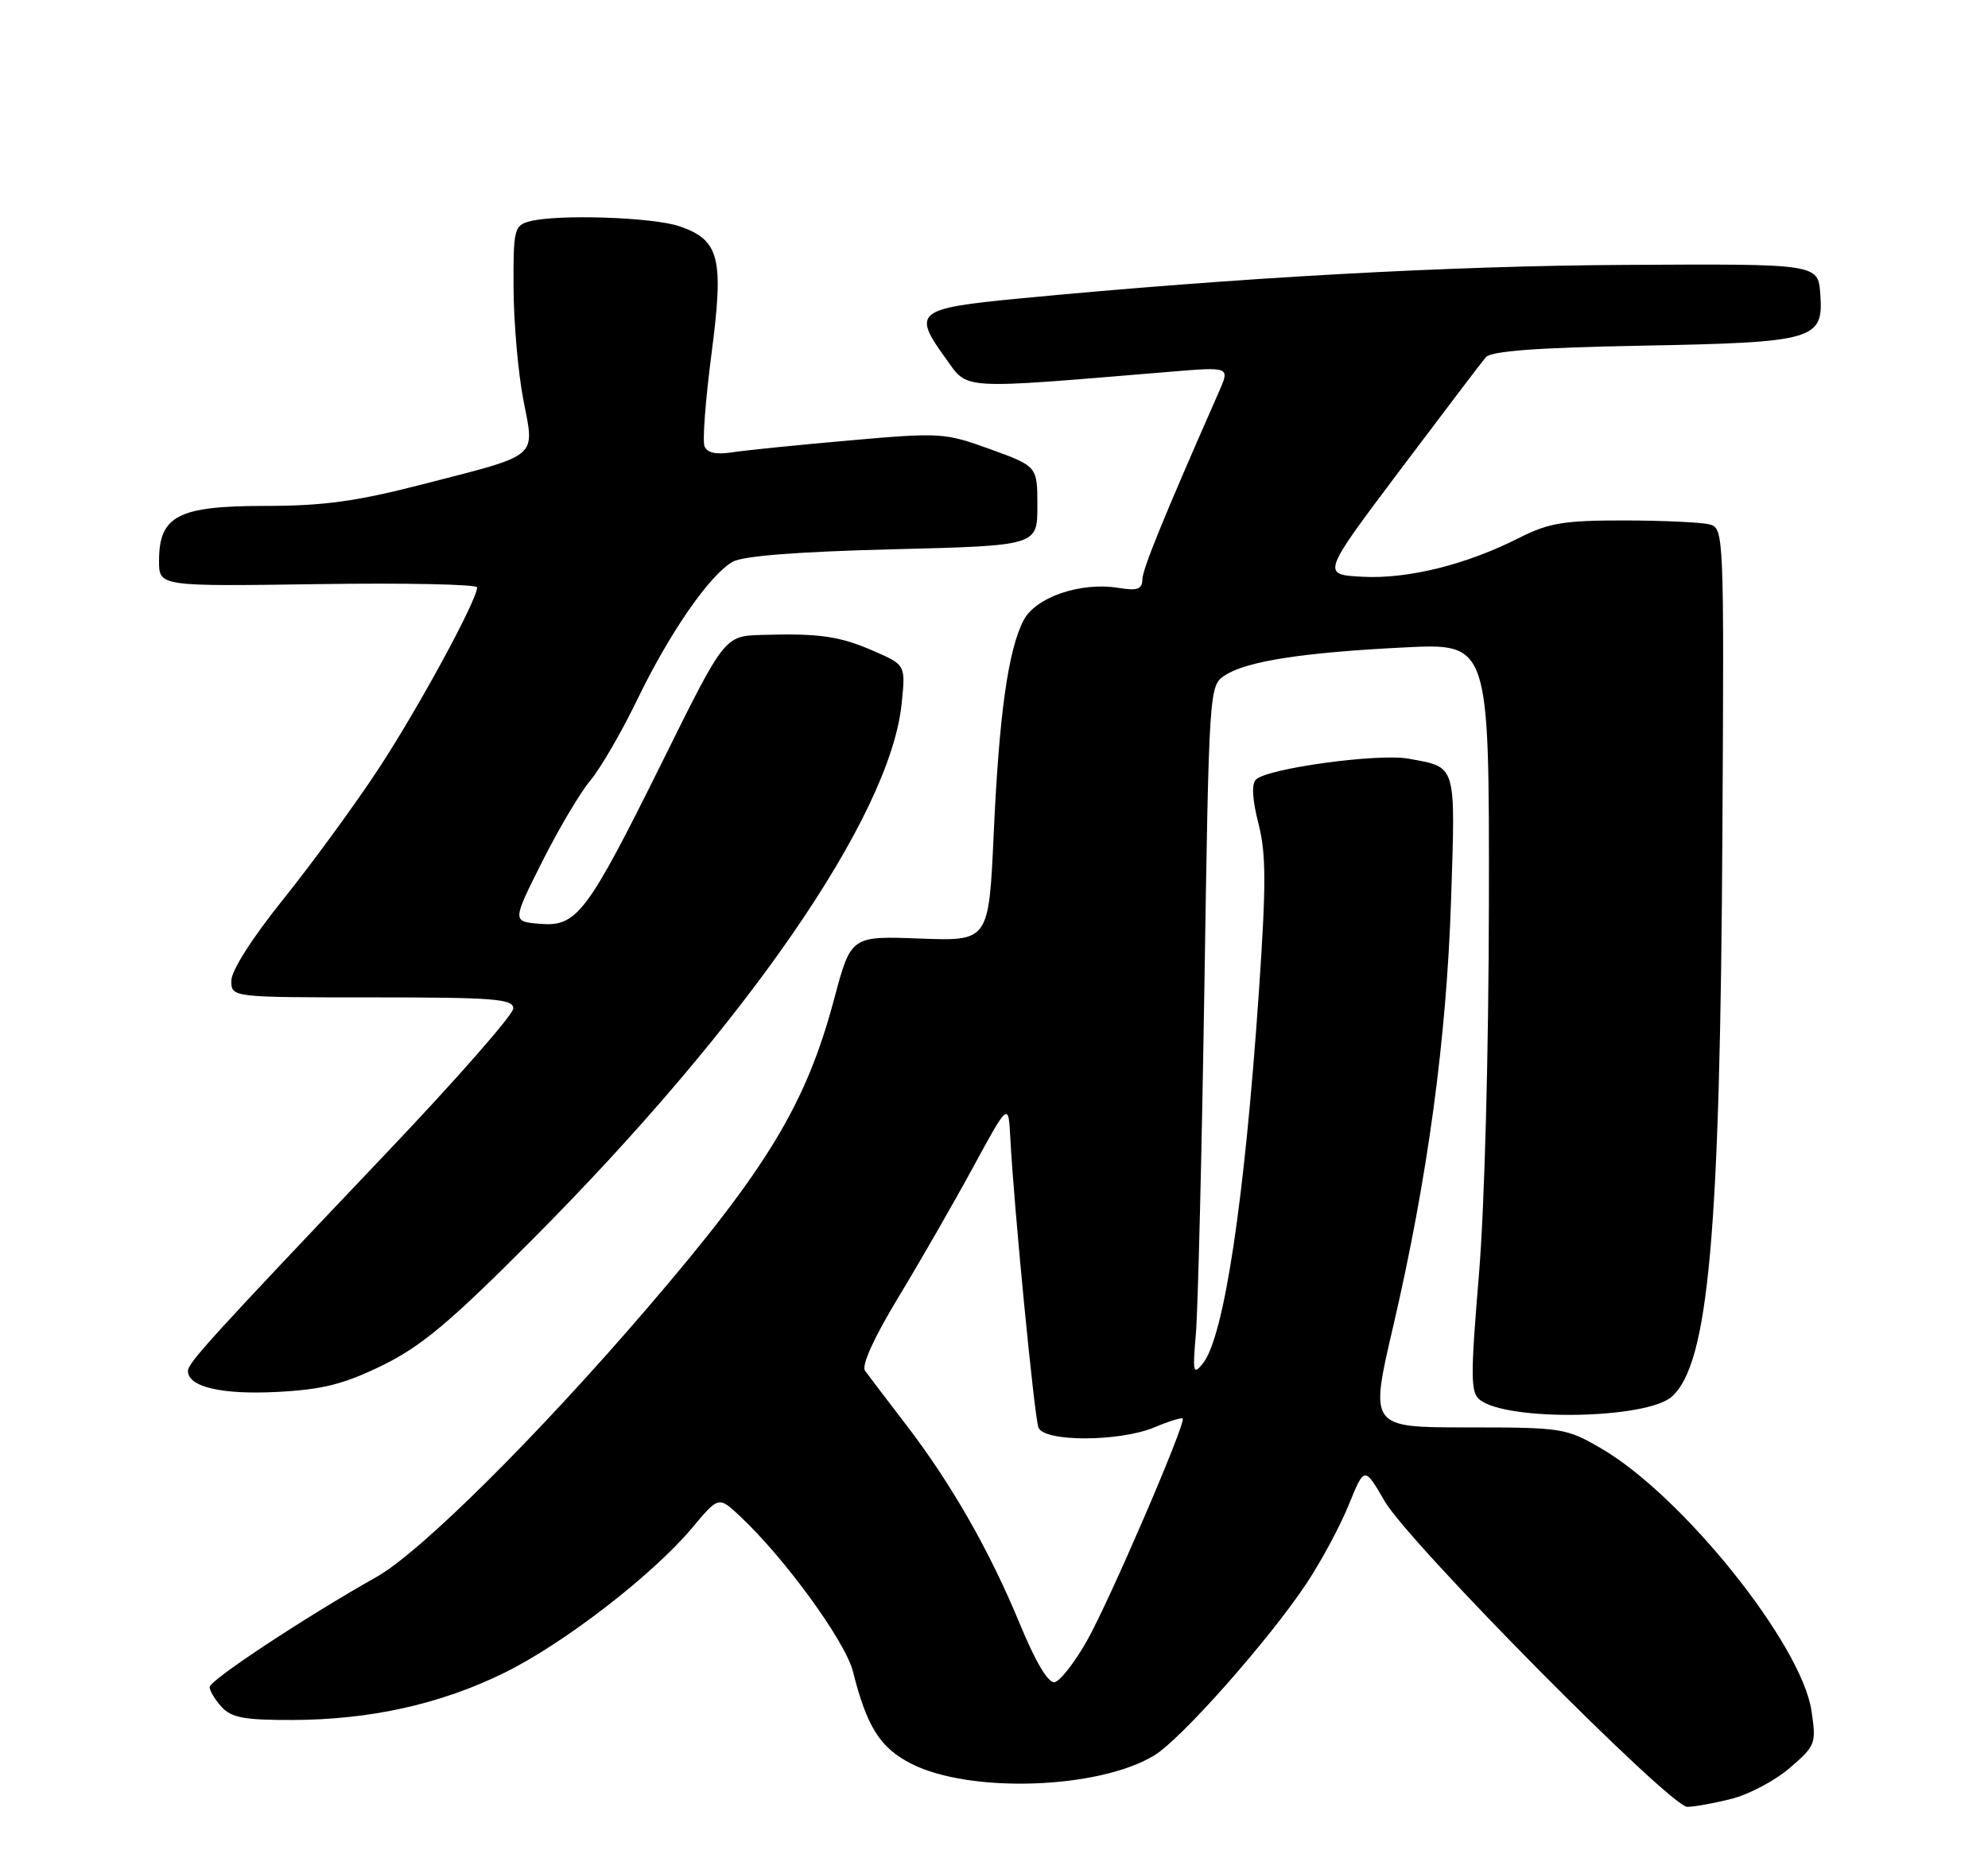 <?xml version="1.0" encoding="UTF-8" standalone="no"?>
<!DOCTYPE svg PUBLIC "-//W3C//DTD SVG 1.1//EN" "http://www.w3.org/Graphics/SVG/1.1/DTD/svg11.dtd" >
<svg xmlns="http://www.w3.org/2000/svg" xmlns:xlink="http://www.w3.org/1999/xlink" version="1.1" viewBox="0 0 275 256">
 <g >
 <path fill="currentColor"
d=" M 239.52 248.89 C 241.94 248.28 245.58 246.35 247.60 244.60 C 251.16 241.53 251.26 241.24 250.58 236.70 C 249.20 227.49 232.75 206.96 221.50 200.41 C 216.65 197.59 216.10 197.50 202.98 197.50 C 189.46 197.50 189.46 197.50 192.71 183.56 C 197.49 163.02 200.11 143.67 200.73 124.40 C 201.34 105.53 201.54 106.20 194.84 104.97 C 190.65 104.21 175.29 106.31 173.74 107.86 C 173.11 108.49 173.23 110.63 174.08 113.94 C 175.15 118.11 175.16 122.36 174.14 137.27 C 172.15 166.23 169.32 184.98 166.40 188.64 C 165.05 190.32 164.96 189.93 165.43 184.50 C 165.71 181.20 166.24 159.69 166.60 136.69 C 167.25 95.04 167.26 94.88 169.45 93.44 C 172.43 91.49 180.18 90.28 194.25 89.58 C 206.00 88.99 206.00 88.99 205.96 124.75 C 205.93 145.61 205.36 167.16 204.57 176.50 C 203.41 190.44 203.42 192.65 204.69 193.67 C 208.46 196.68 227.76 196.37 231.26 193.24 C 236.35 188.71 237.95 170.85 238.26 115.30 C 238.50 73.85 238.46 73.09 236.50 72.56 C 235.40 72.27 230.10 72.02 224.72 72.01 C 216.34 72.00 214.25 72.35 210.17 74.41 C 202.84 78.13 194.75 80.14 188.46 79.80 C 182.80 79.50 182.80 79.50 193.65 65.07 C 199.62 57.14 204.96 50.10 205.53 49.43 C 206.26 48.57 212.58 48.10 227.03 47.83 C 251.06 47.38 252.27 47.03 251.80 40.69 C 251.50 36.50 251.50 36.50 225.00 36.65 C 200.43 36.78 171.38 38.39 141.01 41.30 C 126.76 42.67 126.16 43.16 130.82 49.59 C 134.00 53.99 132.31 53.89 161.82 51.44 C 170.13 50.75 170.13 50.75 168.65 54.13 C 160.94 71.63 158.04 78.76 158.02 80.19 C 158.00 81.53 157.34 81.77 154.71 81.34 C 149.49 80.49 143.24 82.63 141.59 85.83 C 139.45 89.96 138.21 98.83 137.46 115.36 C 136.78 130.22 136.78 130.22 127.25 129.86 C 117.72 129.50 117.72 129.50 115.39 138.21 C 111.52 152.74 106.16 161.62 89.54 180.99 C 74.38 198.66 58.19 214.75 52.10 218.18 C 42.25 223.73 29.01 232.47 29.00 233.42 C 29.00 233.93 29.74 235.17 30.65 236.17 C 32.00 237.66 33.82 238.00 40.40 237.98 C 51.20 237.96 60.94 235.79 69.77 231.45 C 78.01 227.40 90.32 217.88 95.76 211.38 C 99.41 207.02 99.41 207.02 102.34 209.76 C 108.56 215.58 116.95 227.12 117.99 231.28 C 119.91 238.93 121.74 241.83 126.05 244.03 C 134.17 248.17 152.05 247.55 159.69 242.87 C 163.46 240.56 175.56 226.87 180.75 219.06 C 182.76 216.03 185.38 211.15 186.57 208.22 C 188.74 202.88 188.74 202.88 191.53 207.69 C 194.90 213.52 231.02 250.00 233.41 250.00 C 234.35 250.00 237.10 249.50 239.52 248.89 Z  M 52.85 188.94 C 58.23 186.32 62.19 183.01 73.55 171.60 C 103.25 141.78 123.12 112.97 124.72 97.39 C 125.28 92.01 125.28 92.01 120.89 90.09 C 116.16 88.02 113.37 87.61 105.37 87.85 C 100.23 88.00 100.23 88.00 91.69 105.25 C 81.18 126.45 79.81 128.26 74.66 127.82 C 70.85 127.50 70.85 127.50 74.98 119.26 C 77.26 114.72 80.26 109.65 81.66 107.99 C 83.06 106.33 85.99 101.28 88.16 96.79 C 92.63 87.54 98.15 79.56 101.35 77.73 C 102.76 76.92 110.34 76.33 123.50 76.00 C 143.50 75.50 143.50 75.50 143.50 70.01 C 143.50 64.52 143.50 64.52 137.00 62.16 C 130.69 59.87 130.12 59.83 117.50 60.94 C 110.35 61.57 103.03 62.31 101.24 62.59 C 99.03 62.93 97.80 62.65 97.45 61.73 C 97.16 60.98 97.60 55.24 98.42 48.97 C 100.16 35.67 99.54 33.21 93.99 31.31 C 90.30 30.04 77.05 29.61 73.25 30.63 C 71.13 31.20 71.00 31.74 71.04 39.87 C 71.06 44.61 71.67 51.56 72.39 55.29 C 73.97 63.49 74.80 62.80 58.50 67.00 C 49.27 69.38 44.75 70.00 36.62 70.00 C 24.64 70.00 22.00 71.37 22.00 77.61 C 22.00 81.14 22.00 81.14 44.00 80.82 C 56.10 80.64 66.00 80.85 66.00 81.27 C 66.00 83.04 57.79 98.14 52.28 106.50 C 49.02 111.45 43.12 119.52 39.18 124.43 C 34.91 129.74 32.00 134.30 32.00 135.68 C 32.00 138.00 32.00 138.00 51.50 138.00 C 68.36 138.00 71.00 138.21 71.00 139.53 C 71.00 140.38 63.21 149.26 53.69 159.28 C 29.13 185.14 26.00 188.57 26.00 189.69 C 26.00 191.90 30.68 192.99 38.35 192.59 C 44.63 192.26 47.54 191.53 52.85 188.94 Z  M 141.10 224.75 C 136.91 214.58 131.62 205.32 125.31 197.09 C 122.67 193.64 120.12 190.30 119.66 189.66 C 119.14 188.93 120.87 185.12 124.27 179.50 C 127.27 174.55 131.92 166.45 134.61 161.50 C 139.50 152.50 139.50 152.50 139.76 157.50 C 140.25 166.94 143.08 196.04 143.65 197.52 C 144.42 199.53 154.85 199.51 159.69 197.49 C 161.68 196.65 163.44 196.11 163.60 196.27 C 164.12 196.79 153.51 221.44 150.35 227.04 C 148.65 230.04 146.64 232.61 145.88 232.75 C 145.00 232.90 143.27 230.00 141.10 224.75 Z "/>
</g>
</svg>